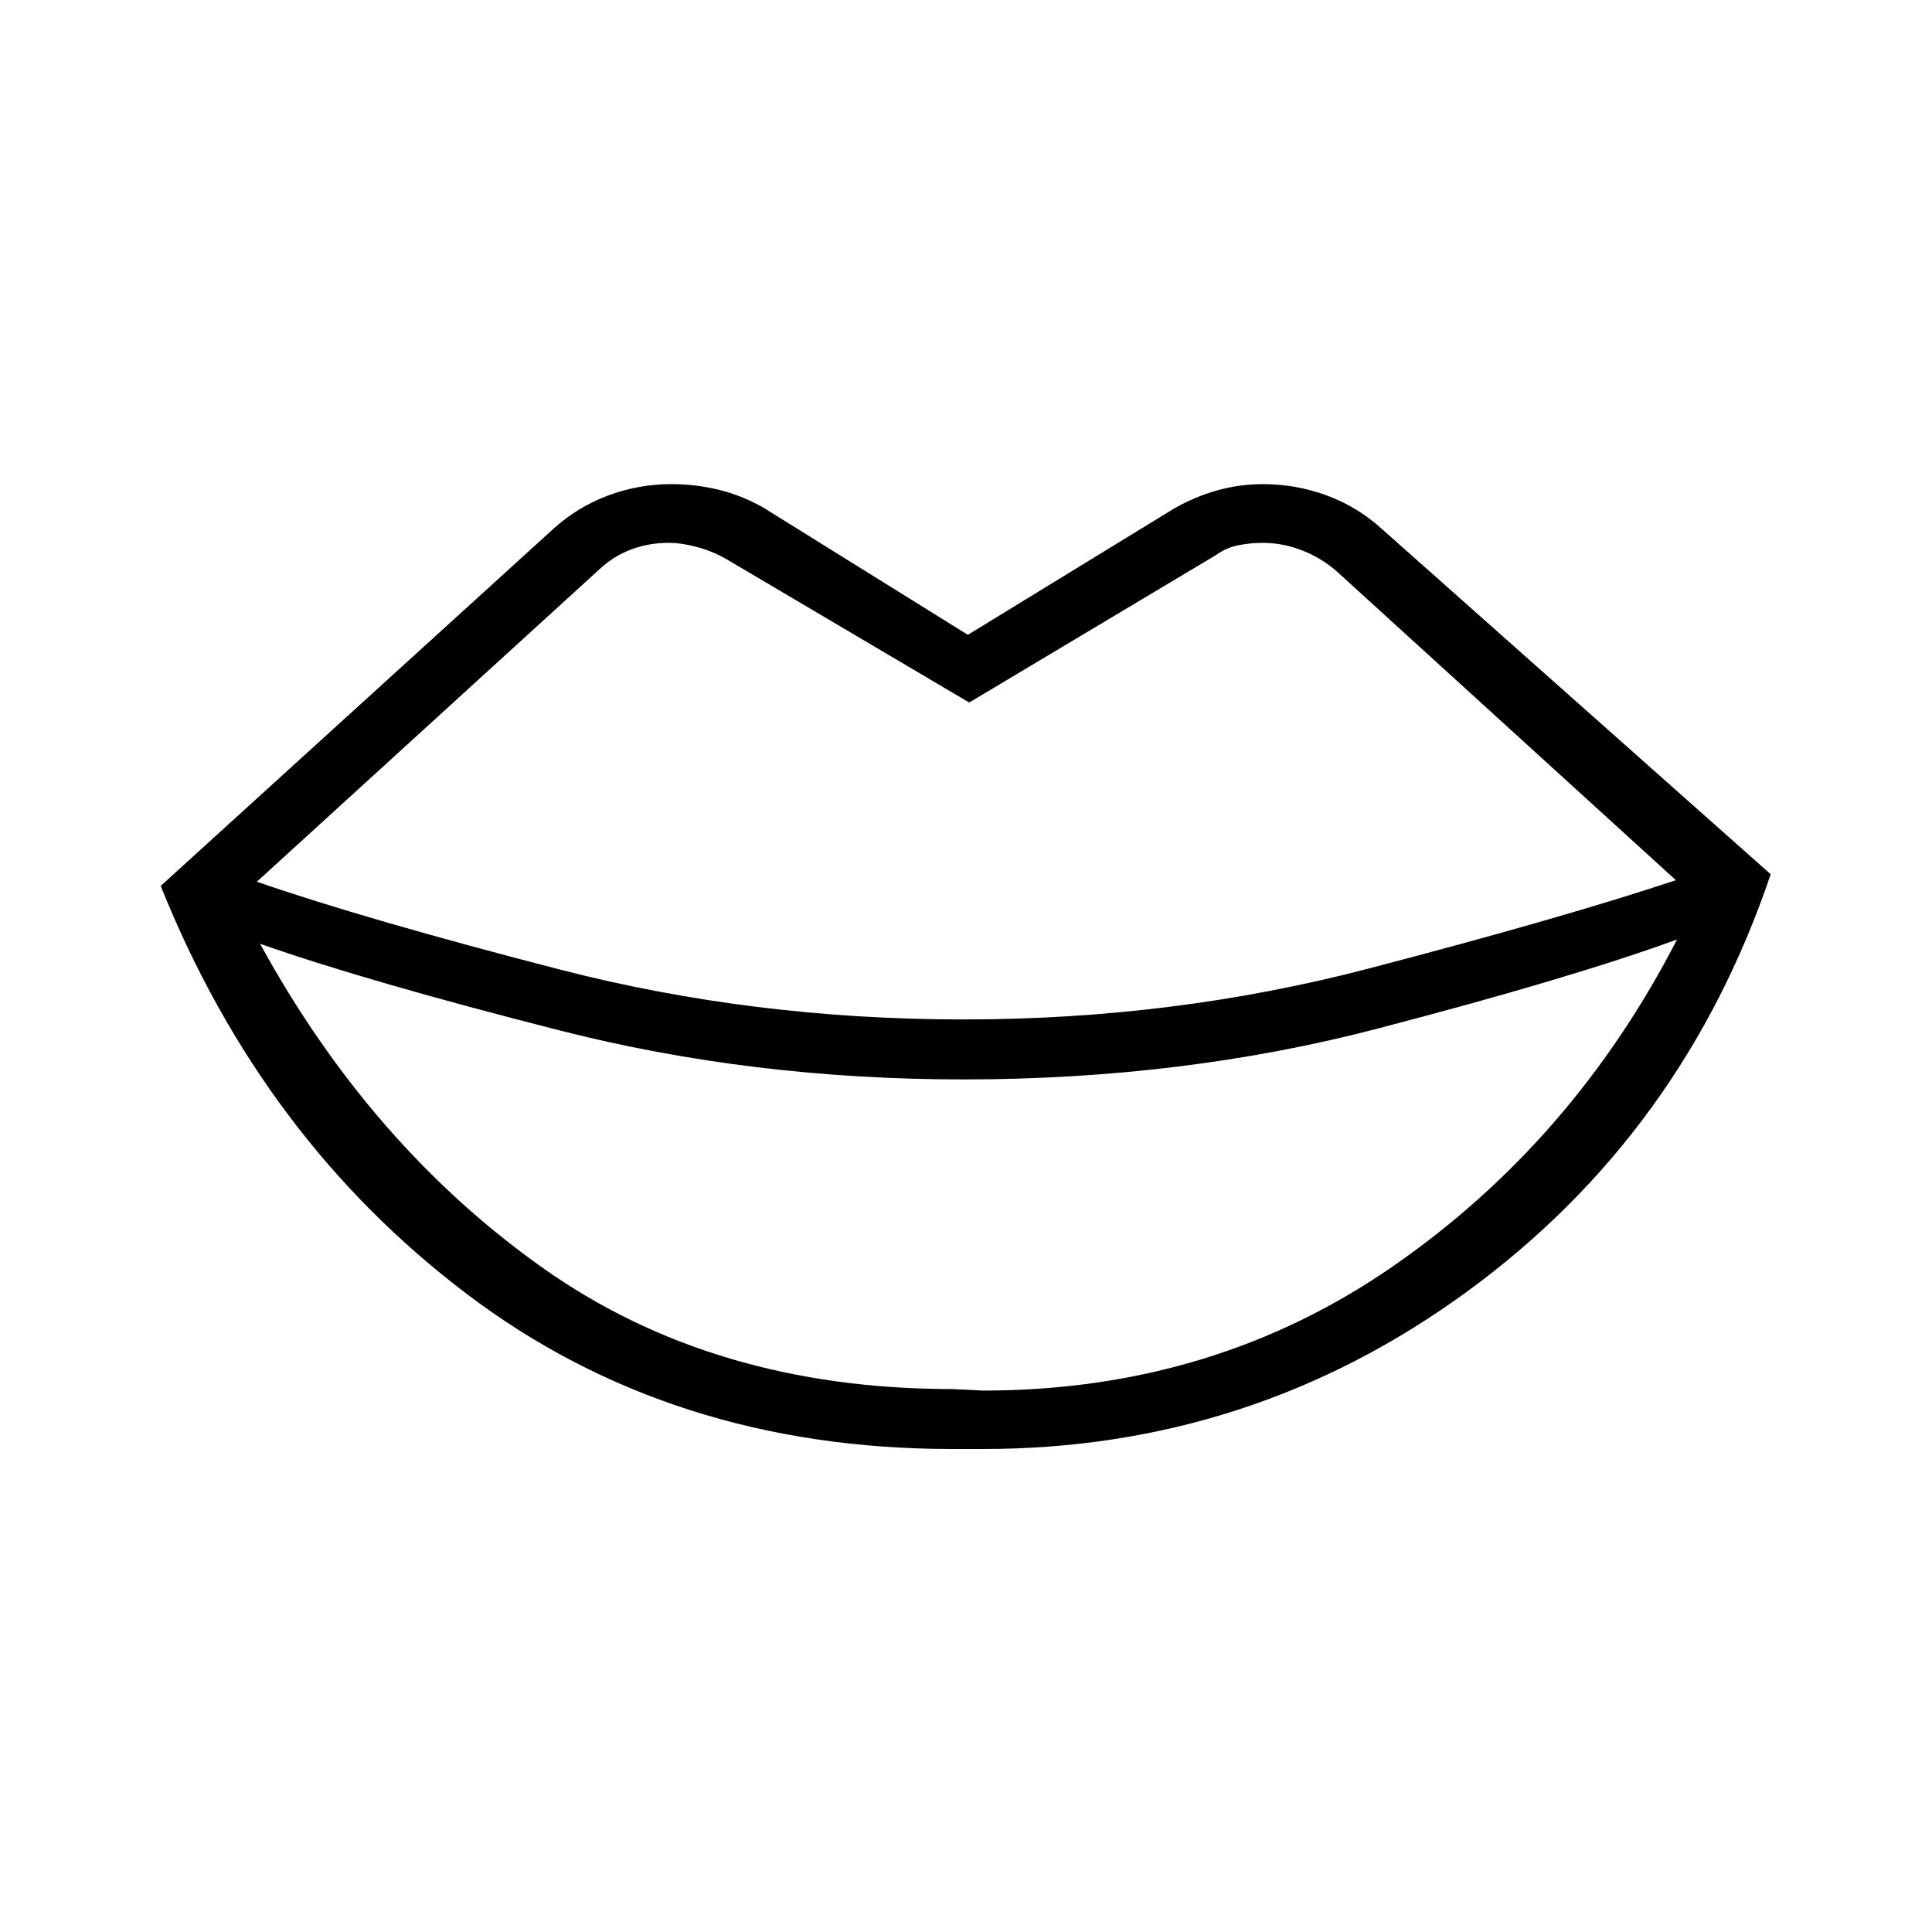 <svg xmlns="http://www.w3.org/2000/svg" height="40" viewBox="0 -960 960 960" width="40"><path d="m473.08-269.79 15.43.76q114.62 0 203.91-61.94 89.3-61.95 140.89-162.21-52.05 19.03-148.77 44.28-96.72 25.26-205.92 25.26-104.85 0-200.33-24.3-95.47-24.29-149.06-43.09 54.92 100.31 140.08 160.77 85.15 60.47 203.77 60.47Zm0 29.79q-139.36 0-241.05-76.97-101.7-76.98-152.18-202.82l195.07-177.39q12.29-11.1 27.43-16.68t31.14-5.58q12.1 0 23.52 2.76 11.43 2.76 22.22 8.86l101.69 63.26 102.21-62.59q10.28-5.95 21.5-9.12 11.22-3.17 22.81-3.17 16.51 0 31.7 5.58 15.19 5.58 27.32 16.53l193.39 171.74Q836.23-396.62 729.1-318.31T488.51-240h-15.43Zm5.77-213.44q104.43 0 201.16-25.28 96.73-25.28 152.73-43.92L664.26-676.05q-7.64-6.72-17.25-10.46-9.6-3.75-19.6-3.75-5.95 0-11.99 1.17t-11.14 4.86l-122.69 73.31-120.21-71q-6.64-3.95-14.6-6.14-7.96-2.2-14.68-2.2-9.23 0-17.63 2.98-8.39 2.97-15.26 8.92L127.62-521.87q54.38 18.79 150.51 43.61t200.72 24.82Z"/></svg>